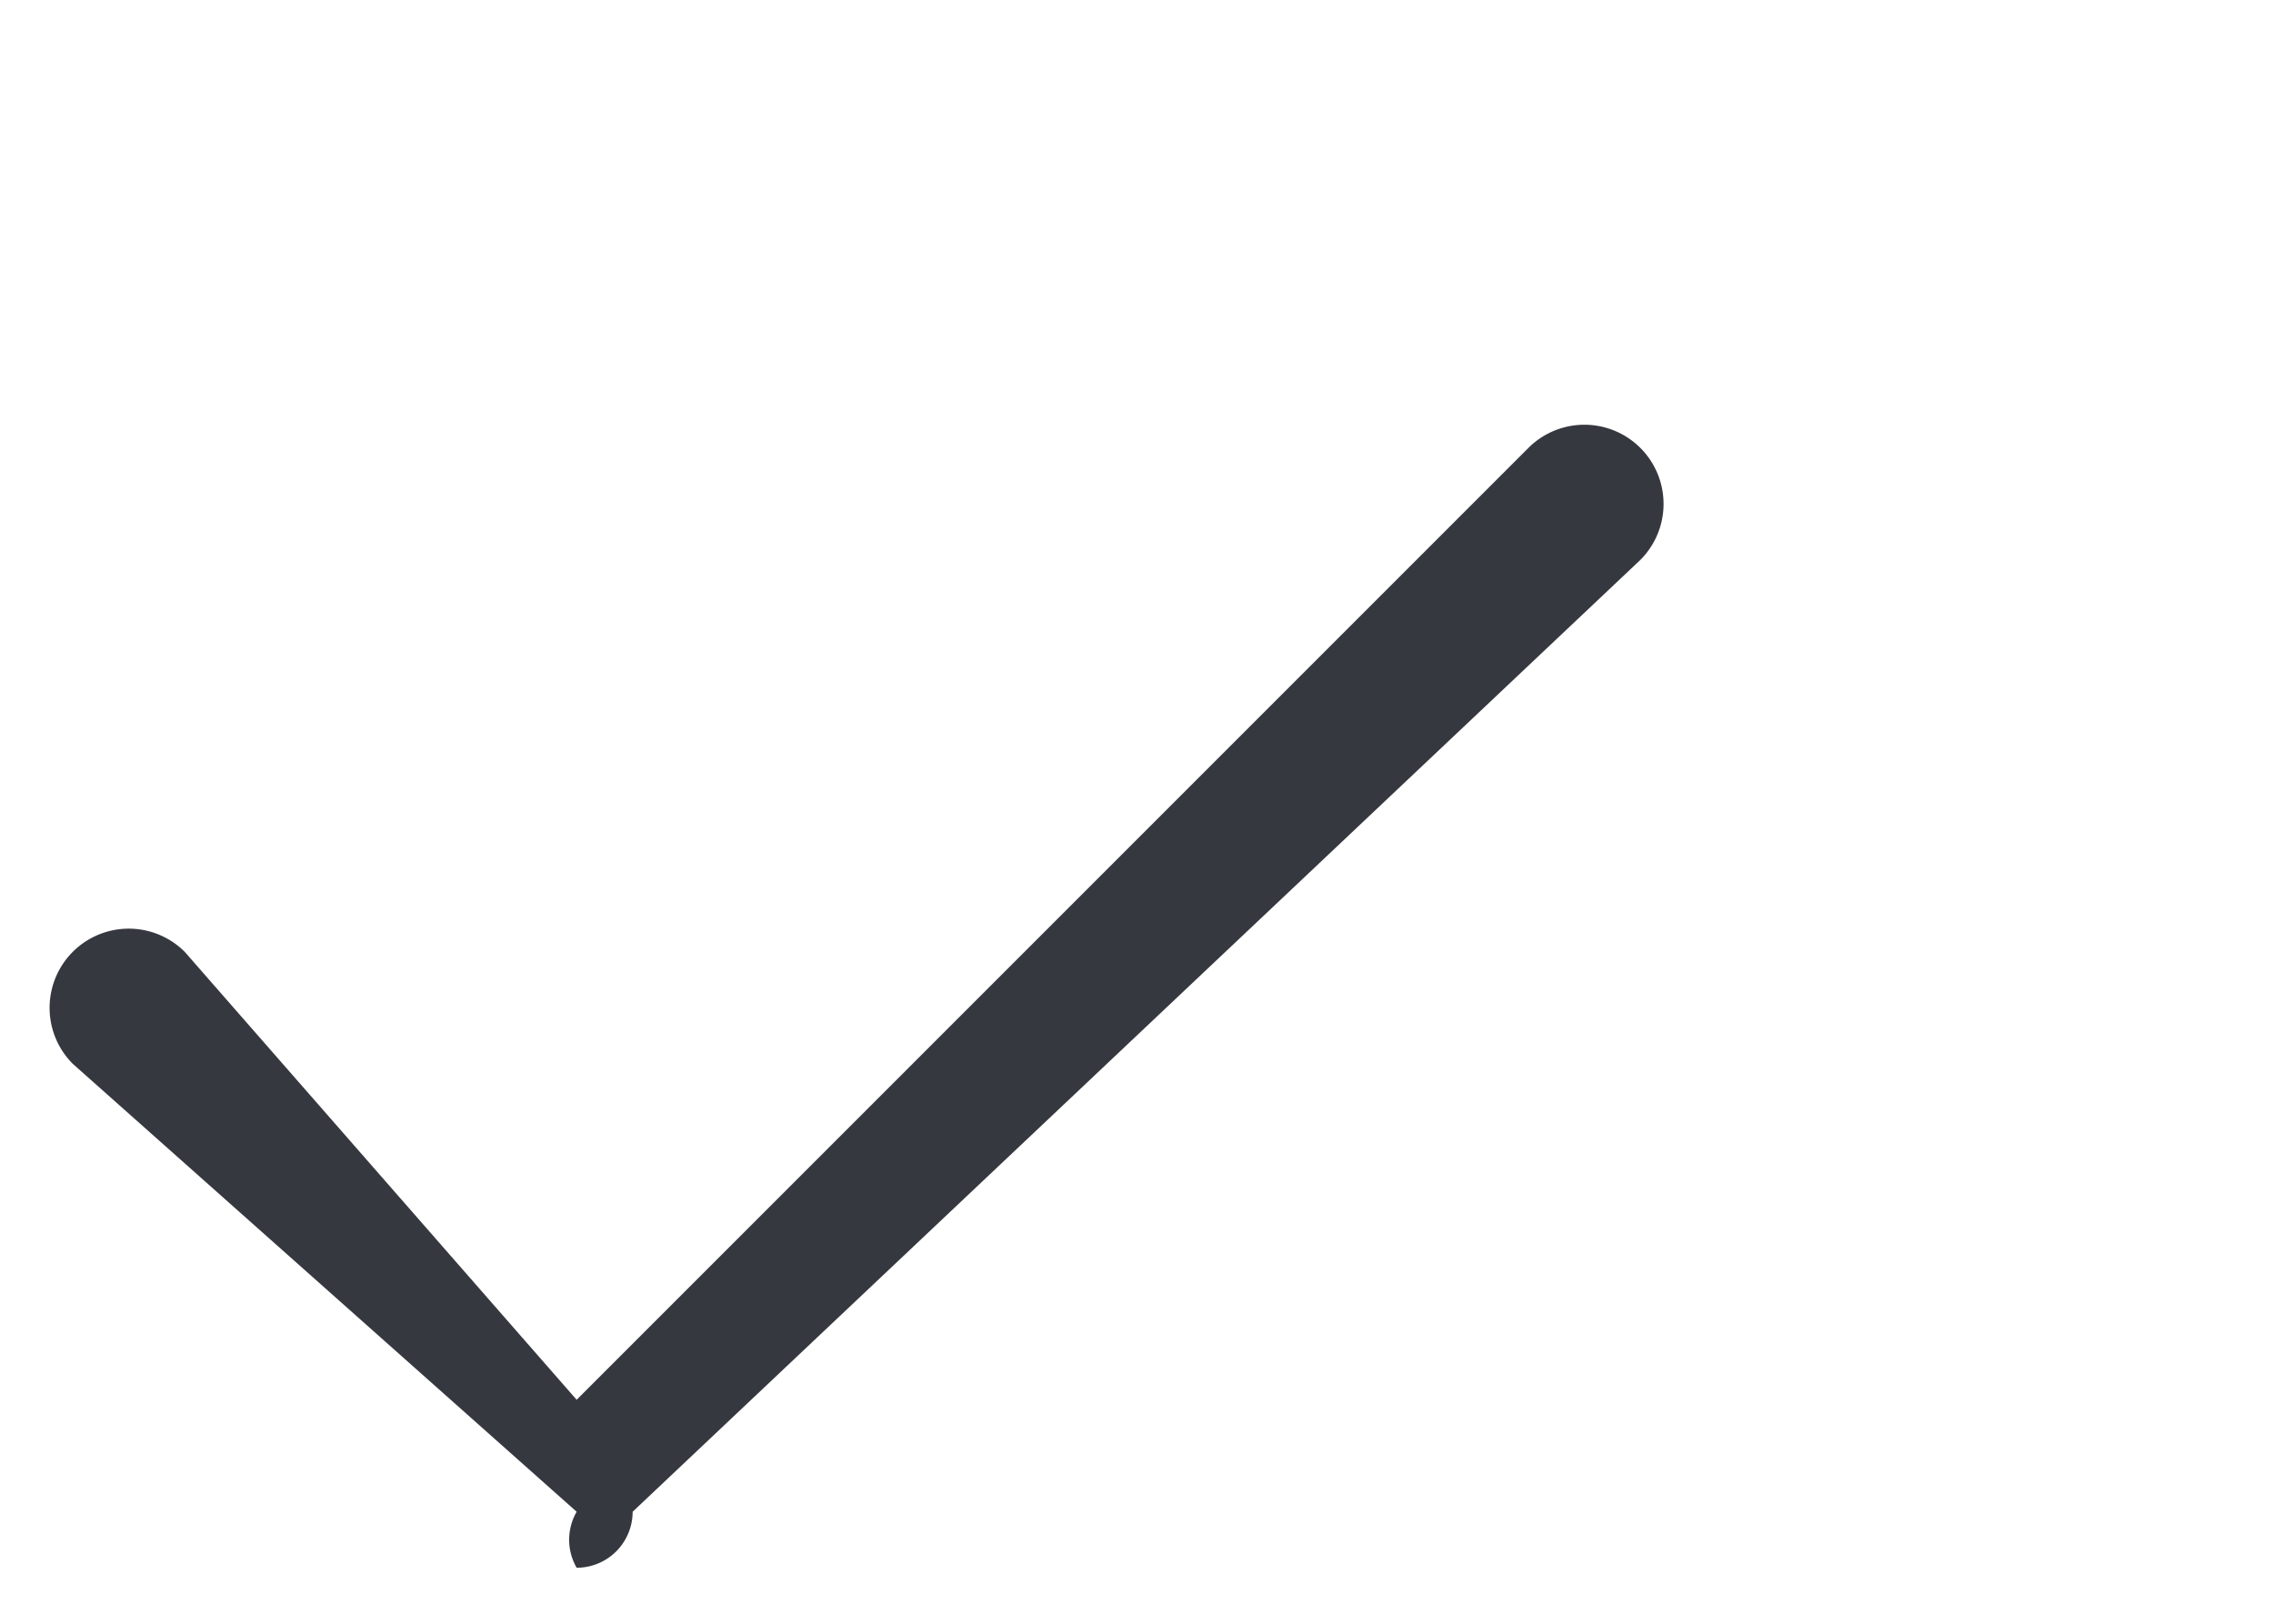 <svg xmlns="http://www.w3.org/2000/svg" width="28" height="20" viewBox="5 -8 28 29">
  <g data-name="Group 1160">
    <path data-name="Path 1310" d="M9 20a1 1 0 0 1 0-1l-9-8a1 1 0 0 1 2-2l7 8L26 0a1 1 0 0 1 2 2L10 19a1 1 0 0 1-1 1z" fill="#363840"/>
  </g>
</svg>
